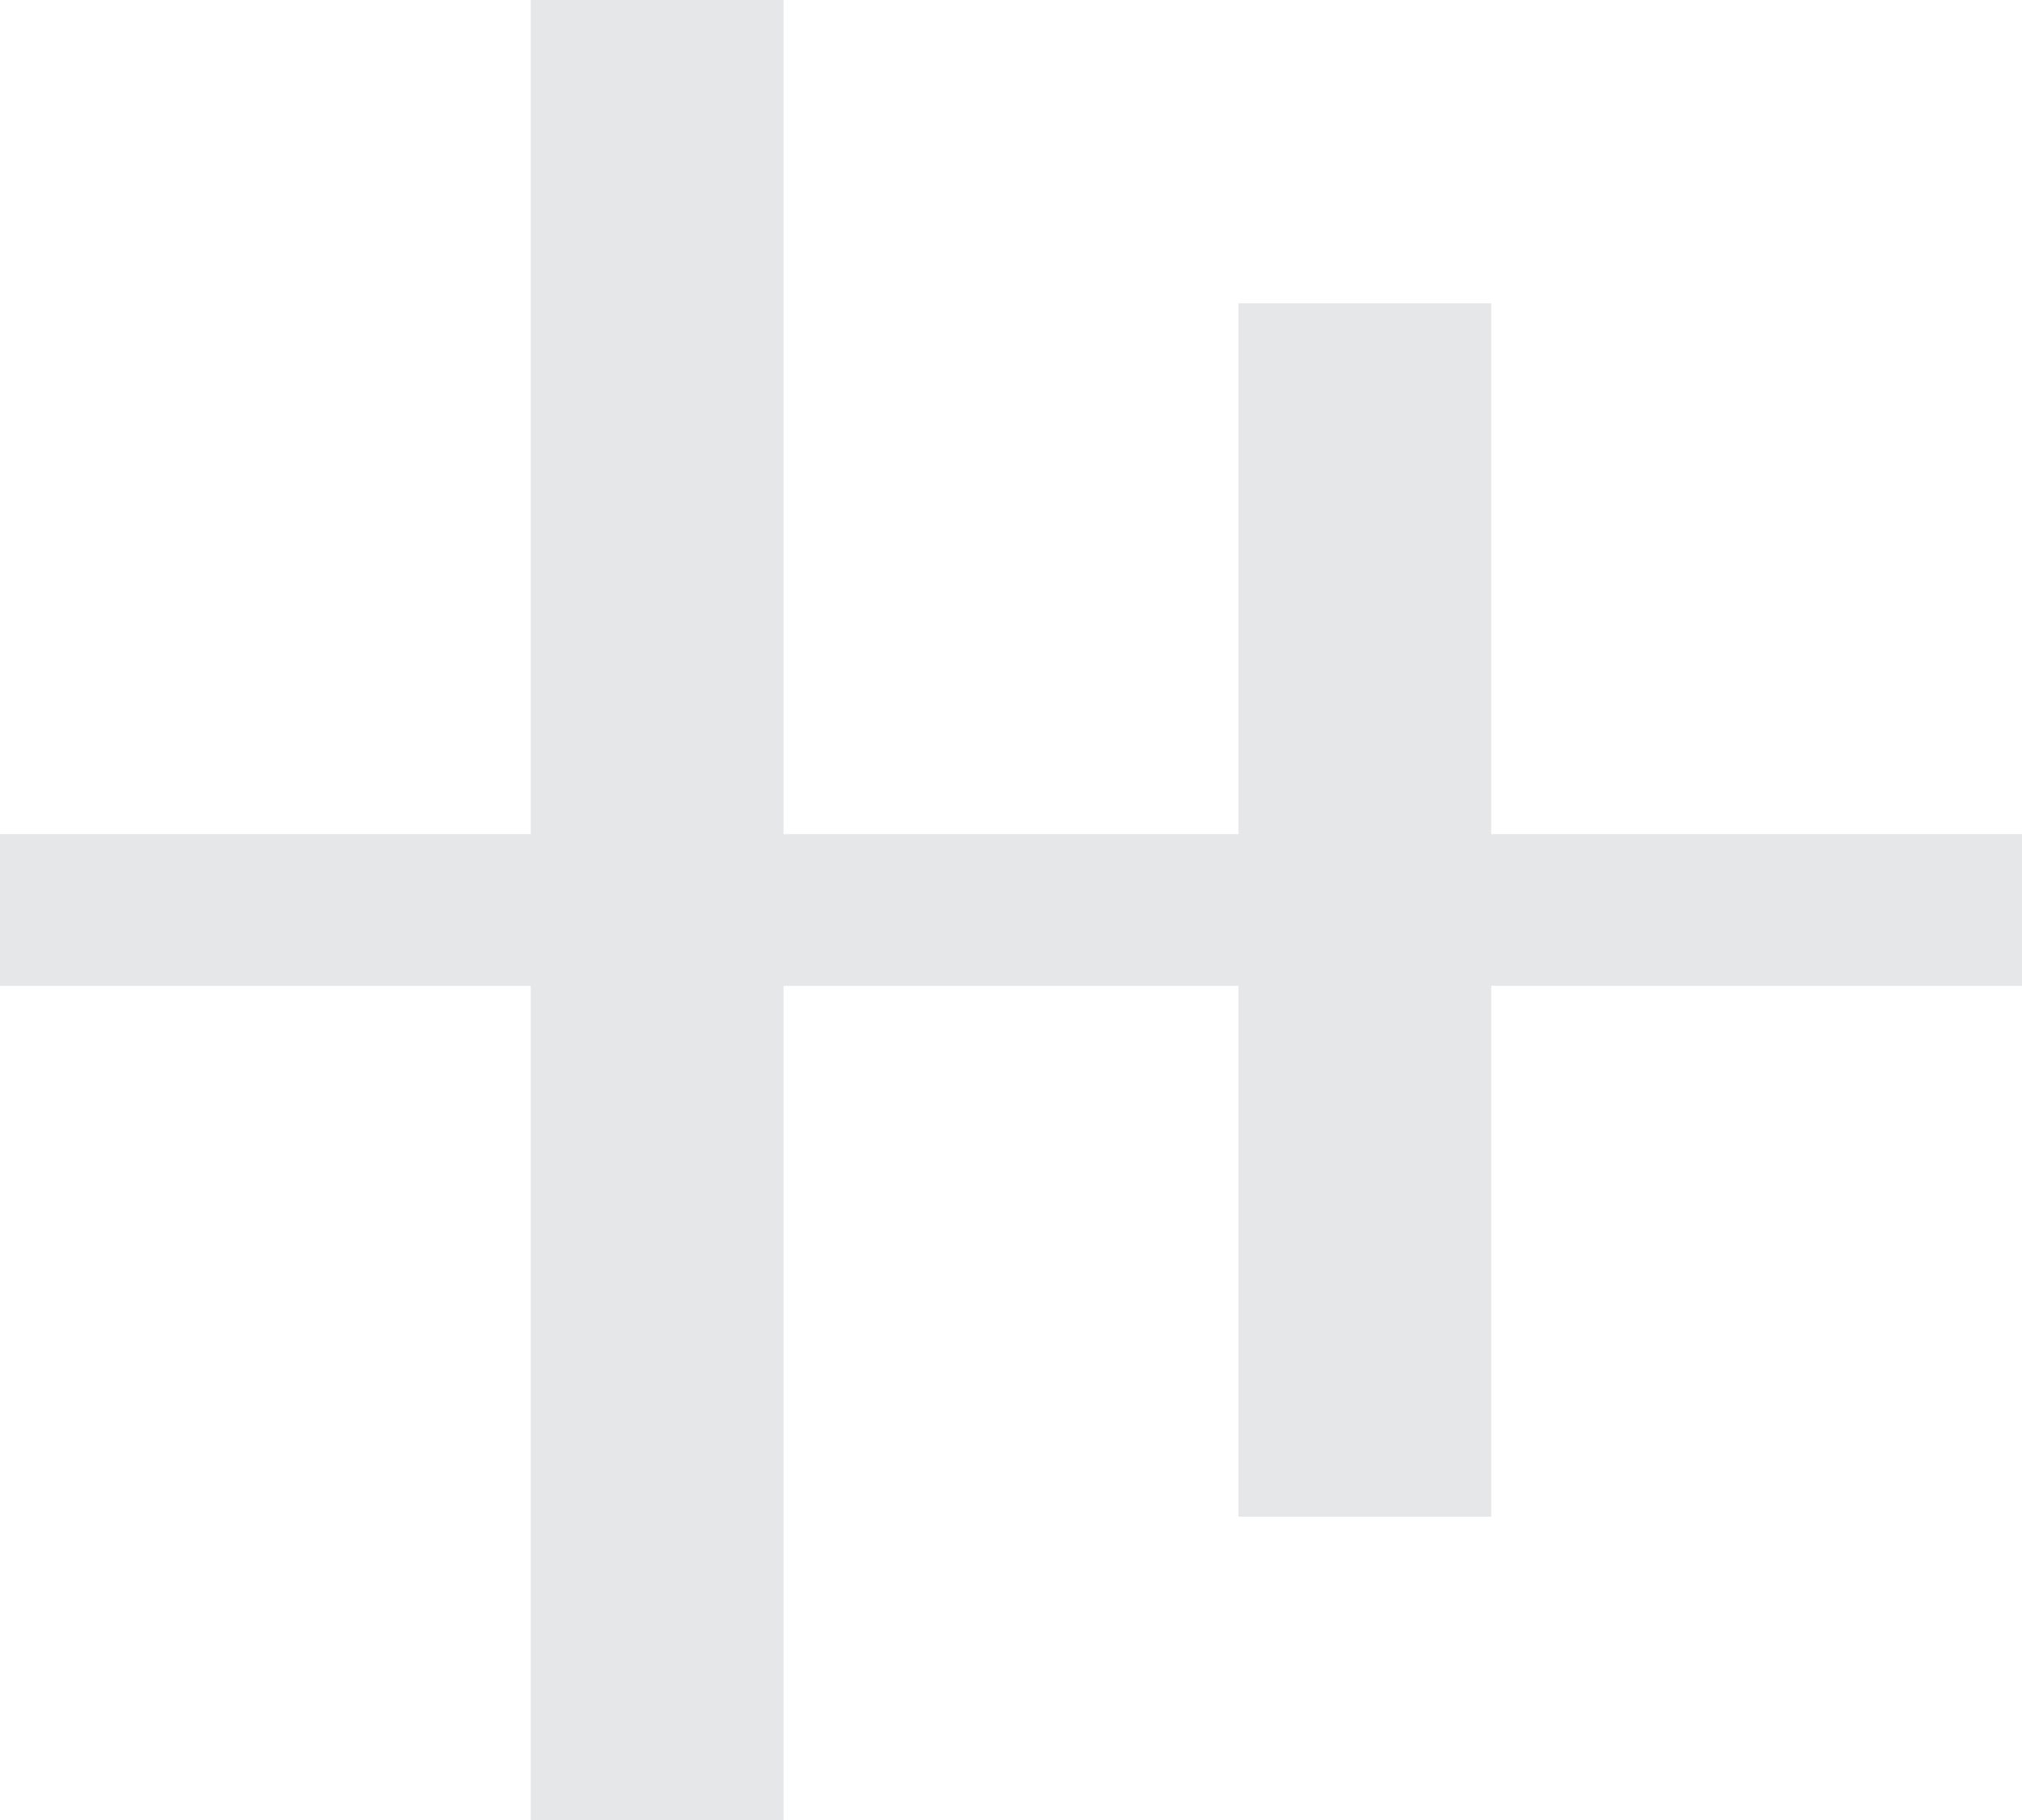 <svg xmlns="http://www.w3.org/2000/svg" width="40" height="36" viewBox="0 0 40 36">
  <path id="align-center-v" d="M14.5,42V25.5H4v-3H14.5V6h5V22.5h9V12h5V22.5H44v3H33.5V36h-5V25.5h-9V42Z" transform="translate(-4 -6)" fill="#e5e7e8"/>
</svg>

